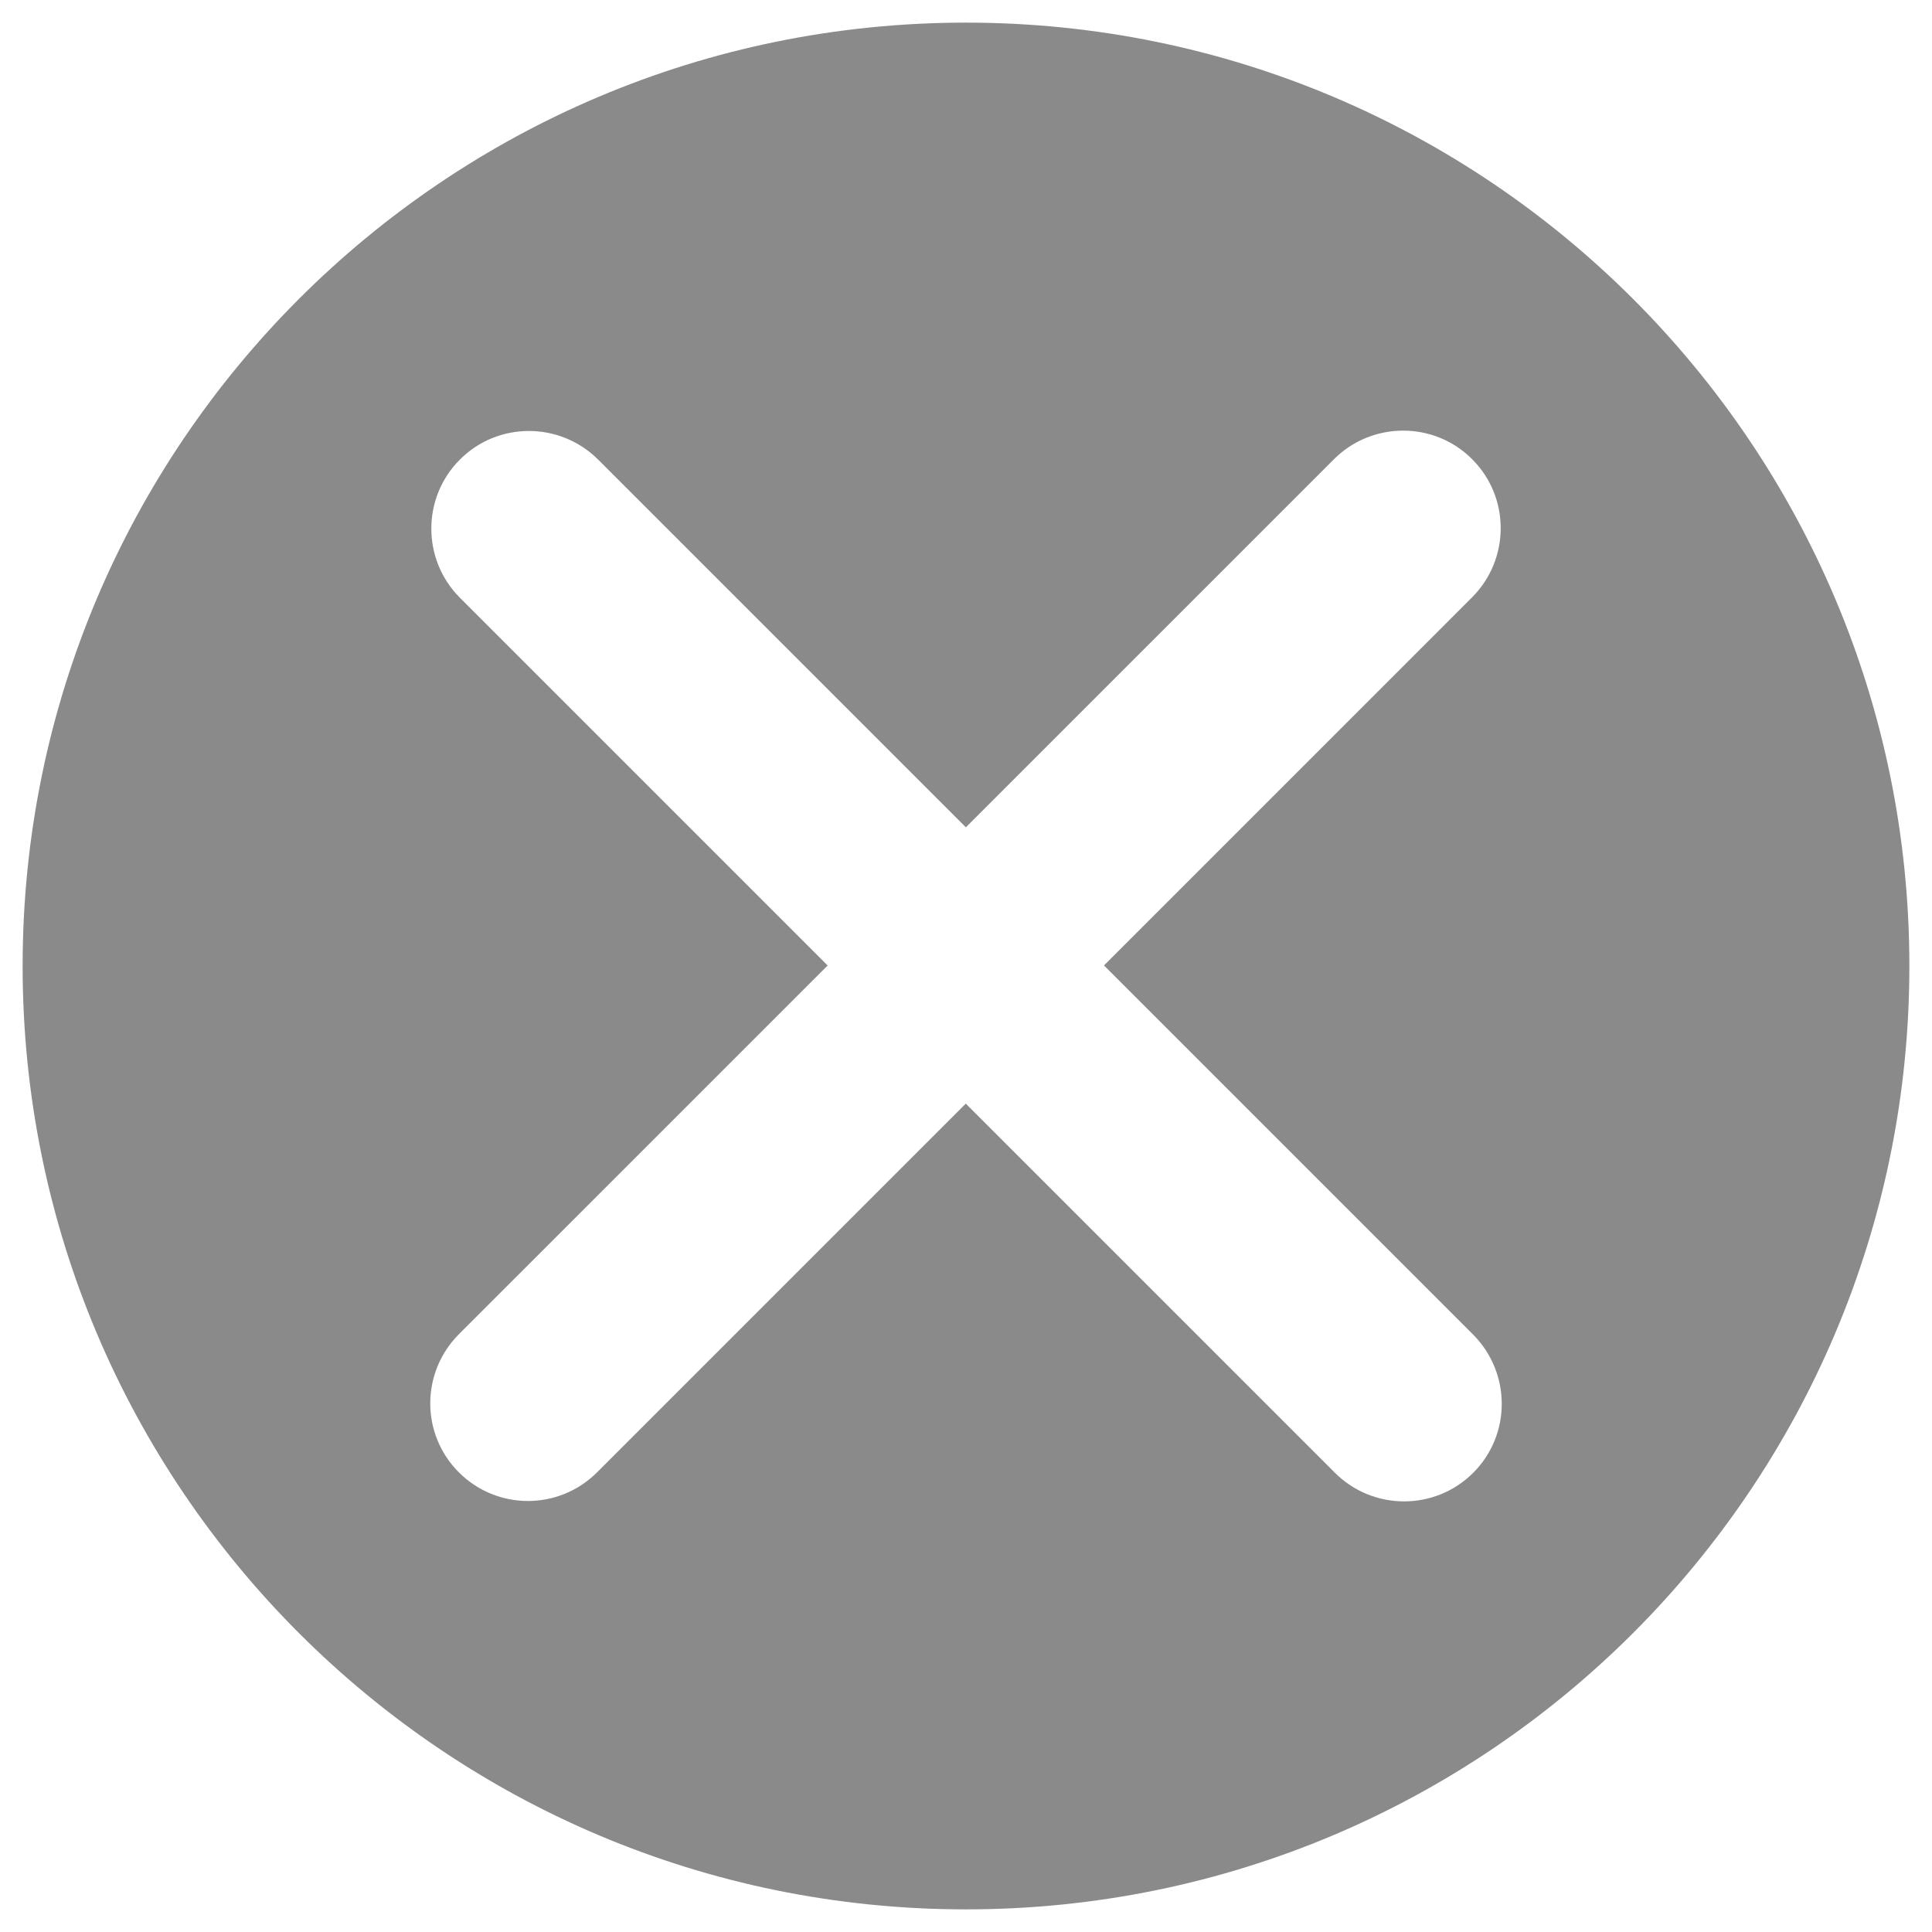 <?xml version="1.0"?><!DOCTYPE svg><svg viewBox="0 0 1024 1024" version="1.1" xmlns="http://www.w3.org/2000/svg" xmlns:xlink="http://www.w3.org/1999/xlink" width="200" height="200"><defs><style type="text/css"></style></defs><path d="M512 11.993c-276.152 0-500.007 223.864-500.007 500.007 0 276.152 223.864 500.007 500.007 500.007 276.152 0 500.007-223.864 500.007-500.007C1012.007 235.848 788.152 11.993 512 11.993zM780.801 780.639c-20.166 20.166-53.011 20.166-73.222 0L511.883 584.942 316.466 780.359c-20.256 20.256-53.056 20.256-73.267 0-20.211-20.166-20.211-52.92 0.045-73.222l195.426-195.408L243.75 316.809c-20.166-20.211-20.211-53.011 0-73.222 20.121-20.211 52.966-20.211 73.267 0l194.902 194.902L707.02 243.407c20.256-20.211 53.101-20.211 73.222-0.045 20.256 20.211 20.166 53.011 0 73.222L585.131 511.702 780.801 707.372C800.967 727.673 801.057 760.428 780.801 780.639z" fill="#8a8a8a"></path></svg>
